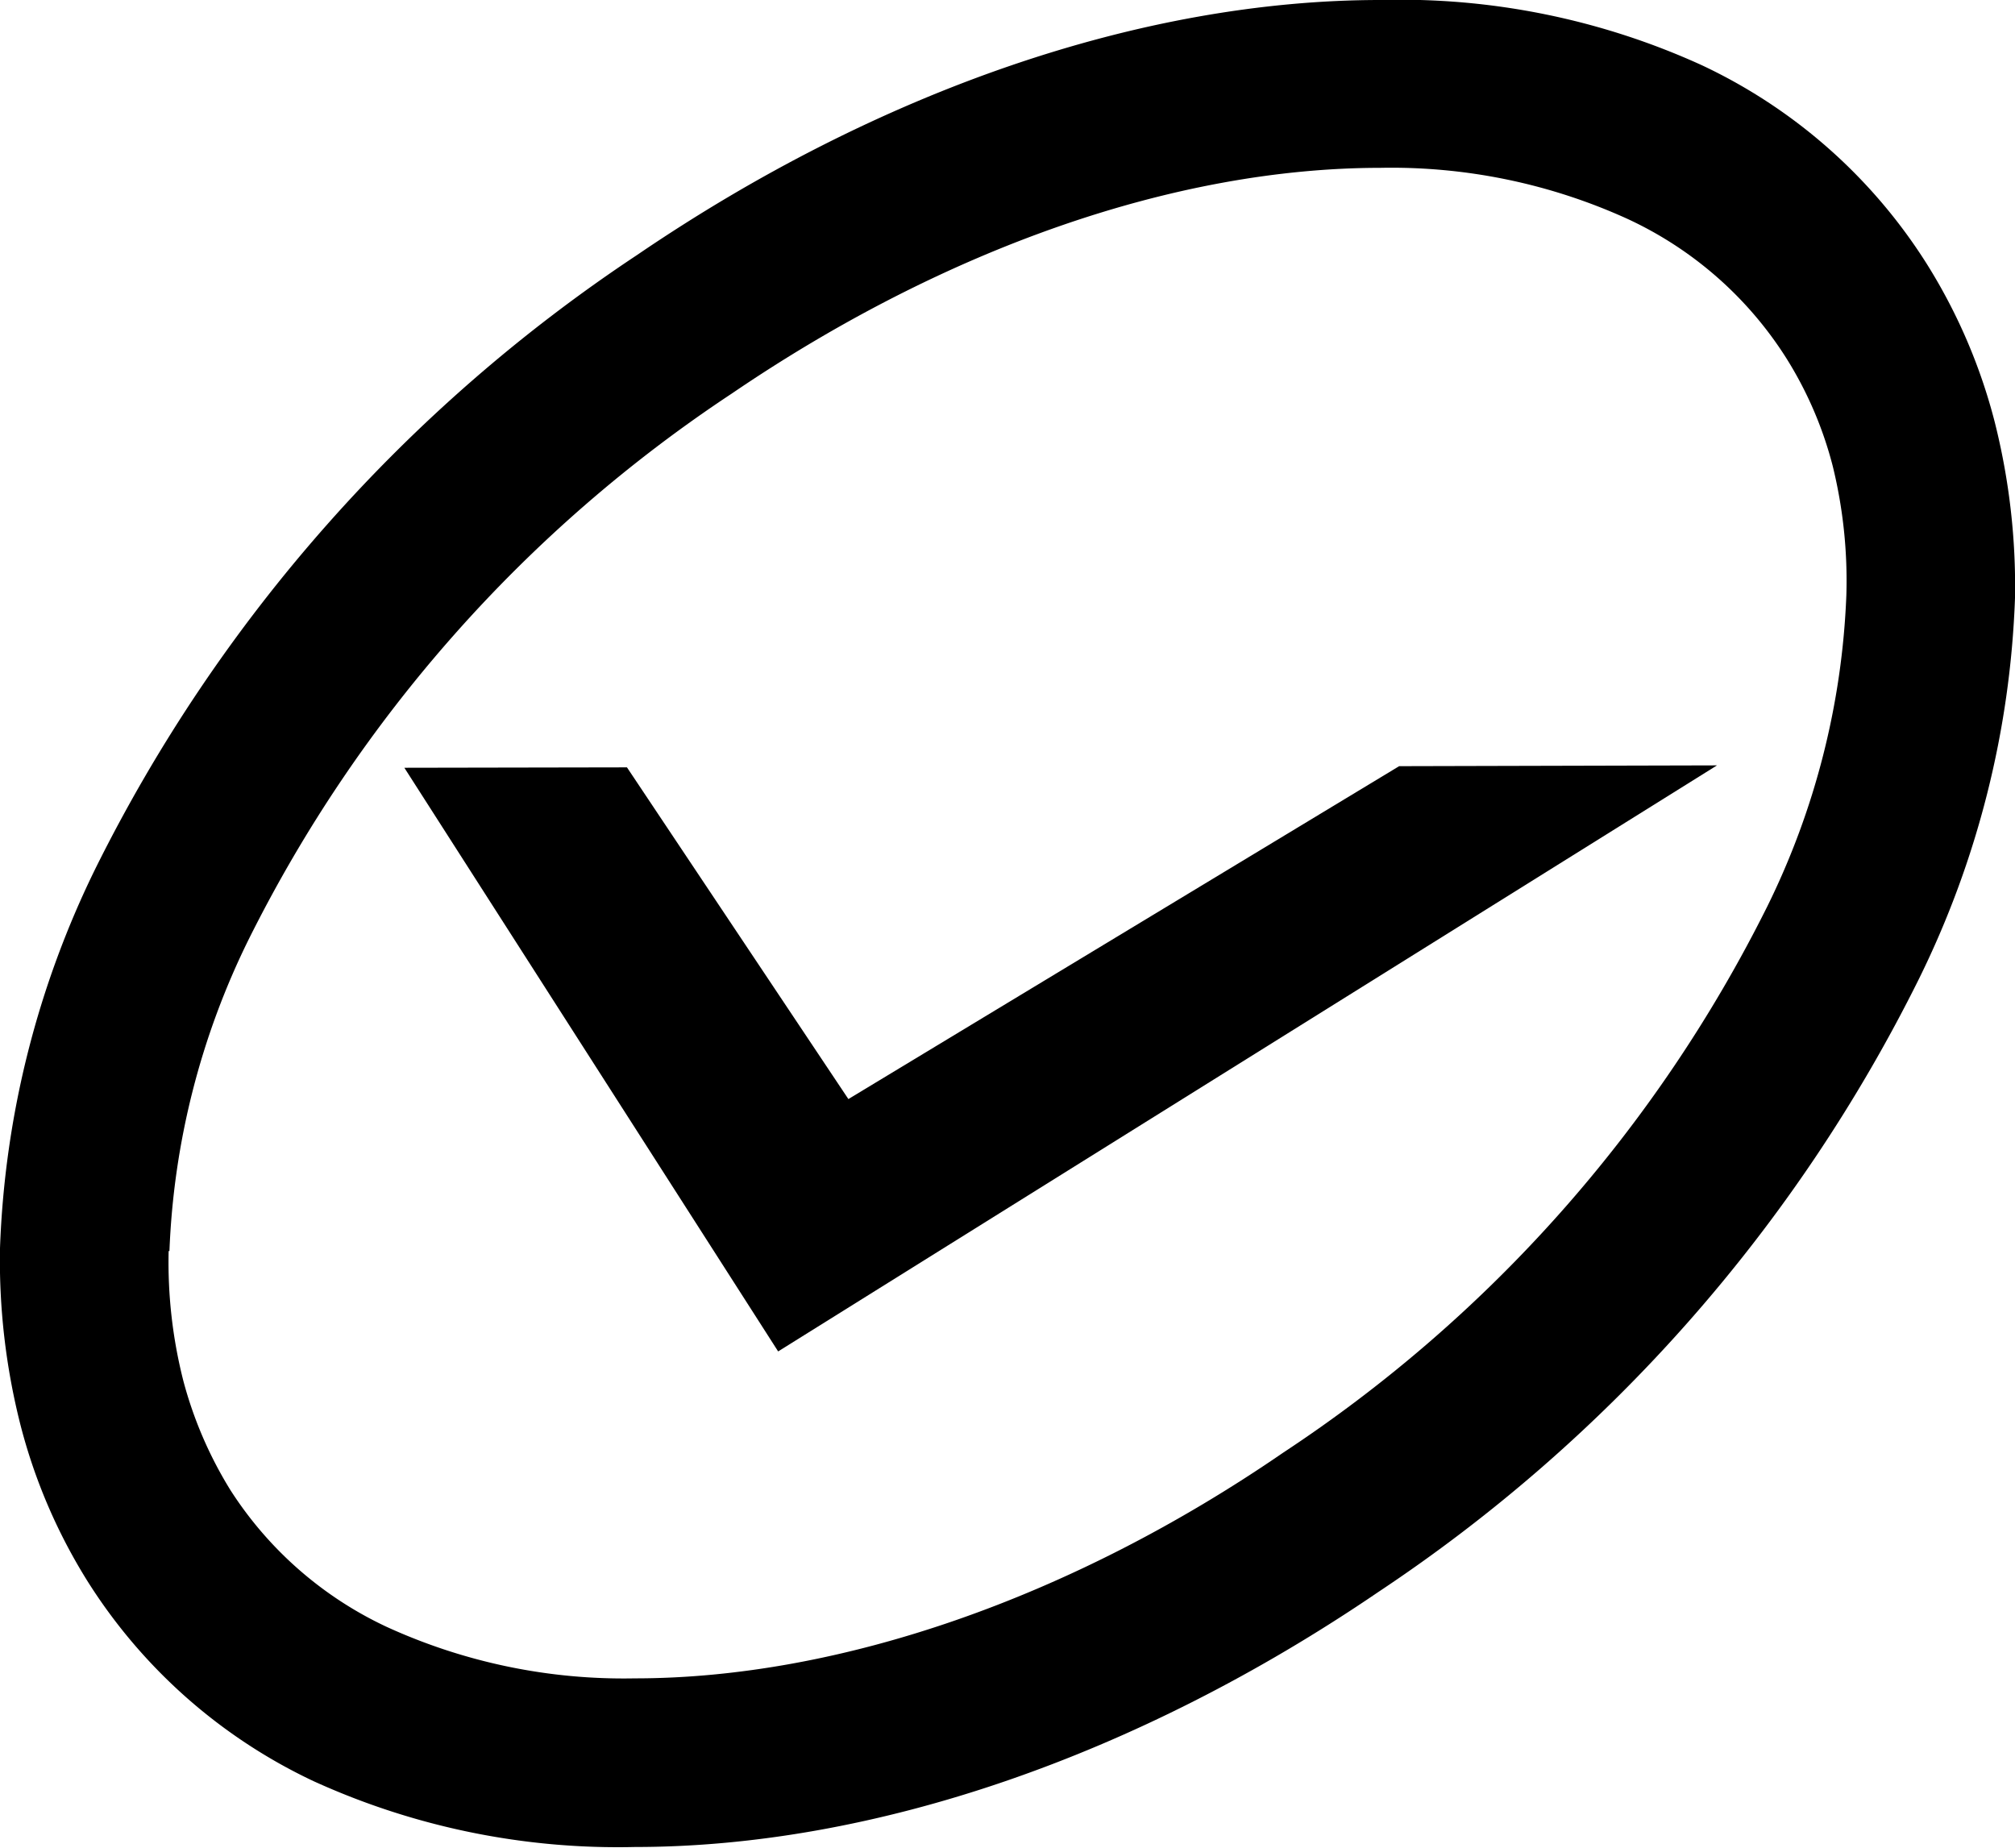 <svg data-name="Ebene 1" xmlns="http://www.w3.org/2000/svg" viewBox="0 0 50.78 46.57"><path d="M50.27 10.64a14.09 14.09 0 0 0-1.72-4 13.47 13.47 0 0 0-5.67-5A18.32 18.32 0 0 0 34.79 0c-6 0-12.65 2.28-18.74 6.43A39.77 39.77 0 0 0 2.42 21.86 23.58 23.58 0 0 0 0 31.46a16.86 16.86 0 0 0 .51 4.43 14 14 0 0 0 1.72 4 13.56 13.56 0 0 0 5.67 5 18.49 18.49 0 0 0 8.1 1.66c6 0 12.65-2.28 18.74-6.43a39.77 39.77 0 0 0 13.62-15.45 23.58 23.58 0 0 0 2.42-9.6 16.91 16.91 0 0 0-.51-4.43Zm-46 20.89a19.42 19.42 0 0 1 2-7.86A35.45 35.45 0 0 1 18.44 9.92c5.39-3.67 11.2-5.69 16.35-5.69A14.35 14.35 0 0 1 41 5.51 9.41 9.41 0 0 1 45 9a9.61 9.61 0 0 1 1.19 2.76 12.12 12.12 0 0 1 .34 3.24 19.42 19.42 0 0 1-2 7.86 35.37 35.37 0 0 1-12.19 13.75C27 40.28 21.14 42.3 16 42.3A14.35 14.35 0 0 1 9.74 41a9.41 9.41 0 0 1-3.93-3.44 10.2 10.2 0 0 1-1.19-2.76 12.12 12.12 0 0 1-.37-3.27Z"/><path d="m15.8 19.34 5.58 8.36 13.88-8.39 8.01-.02-23.66 14.77-9.42-14.71 5.61-.01z"/></svg>